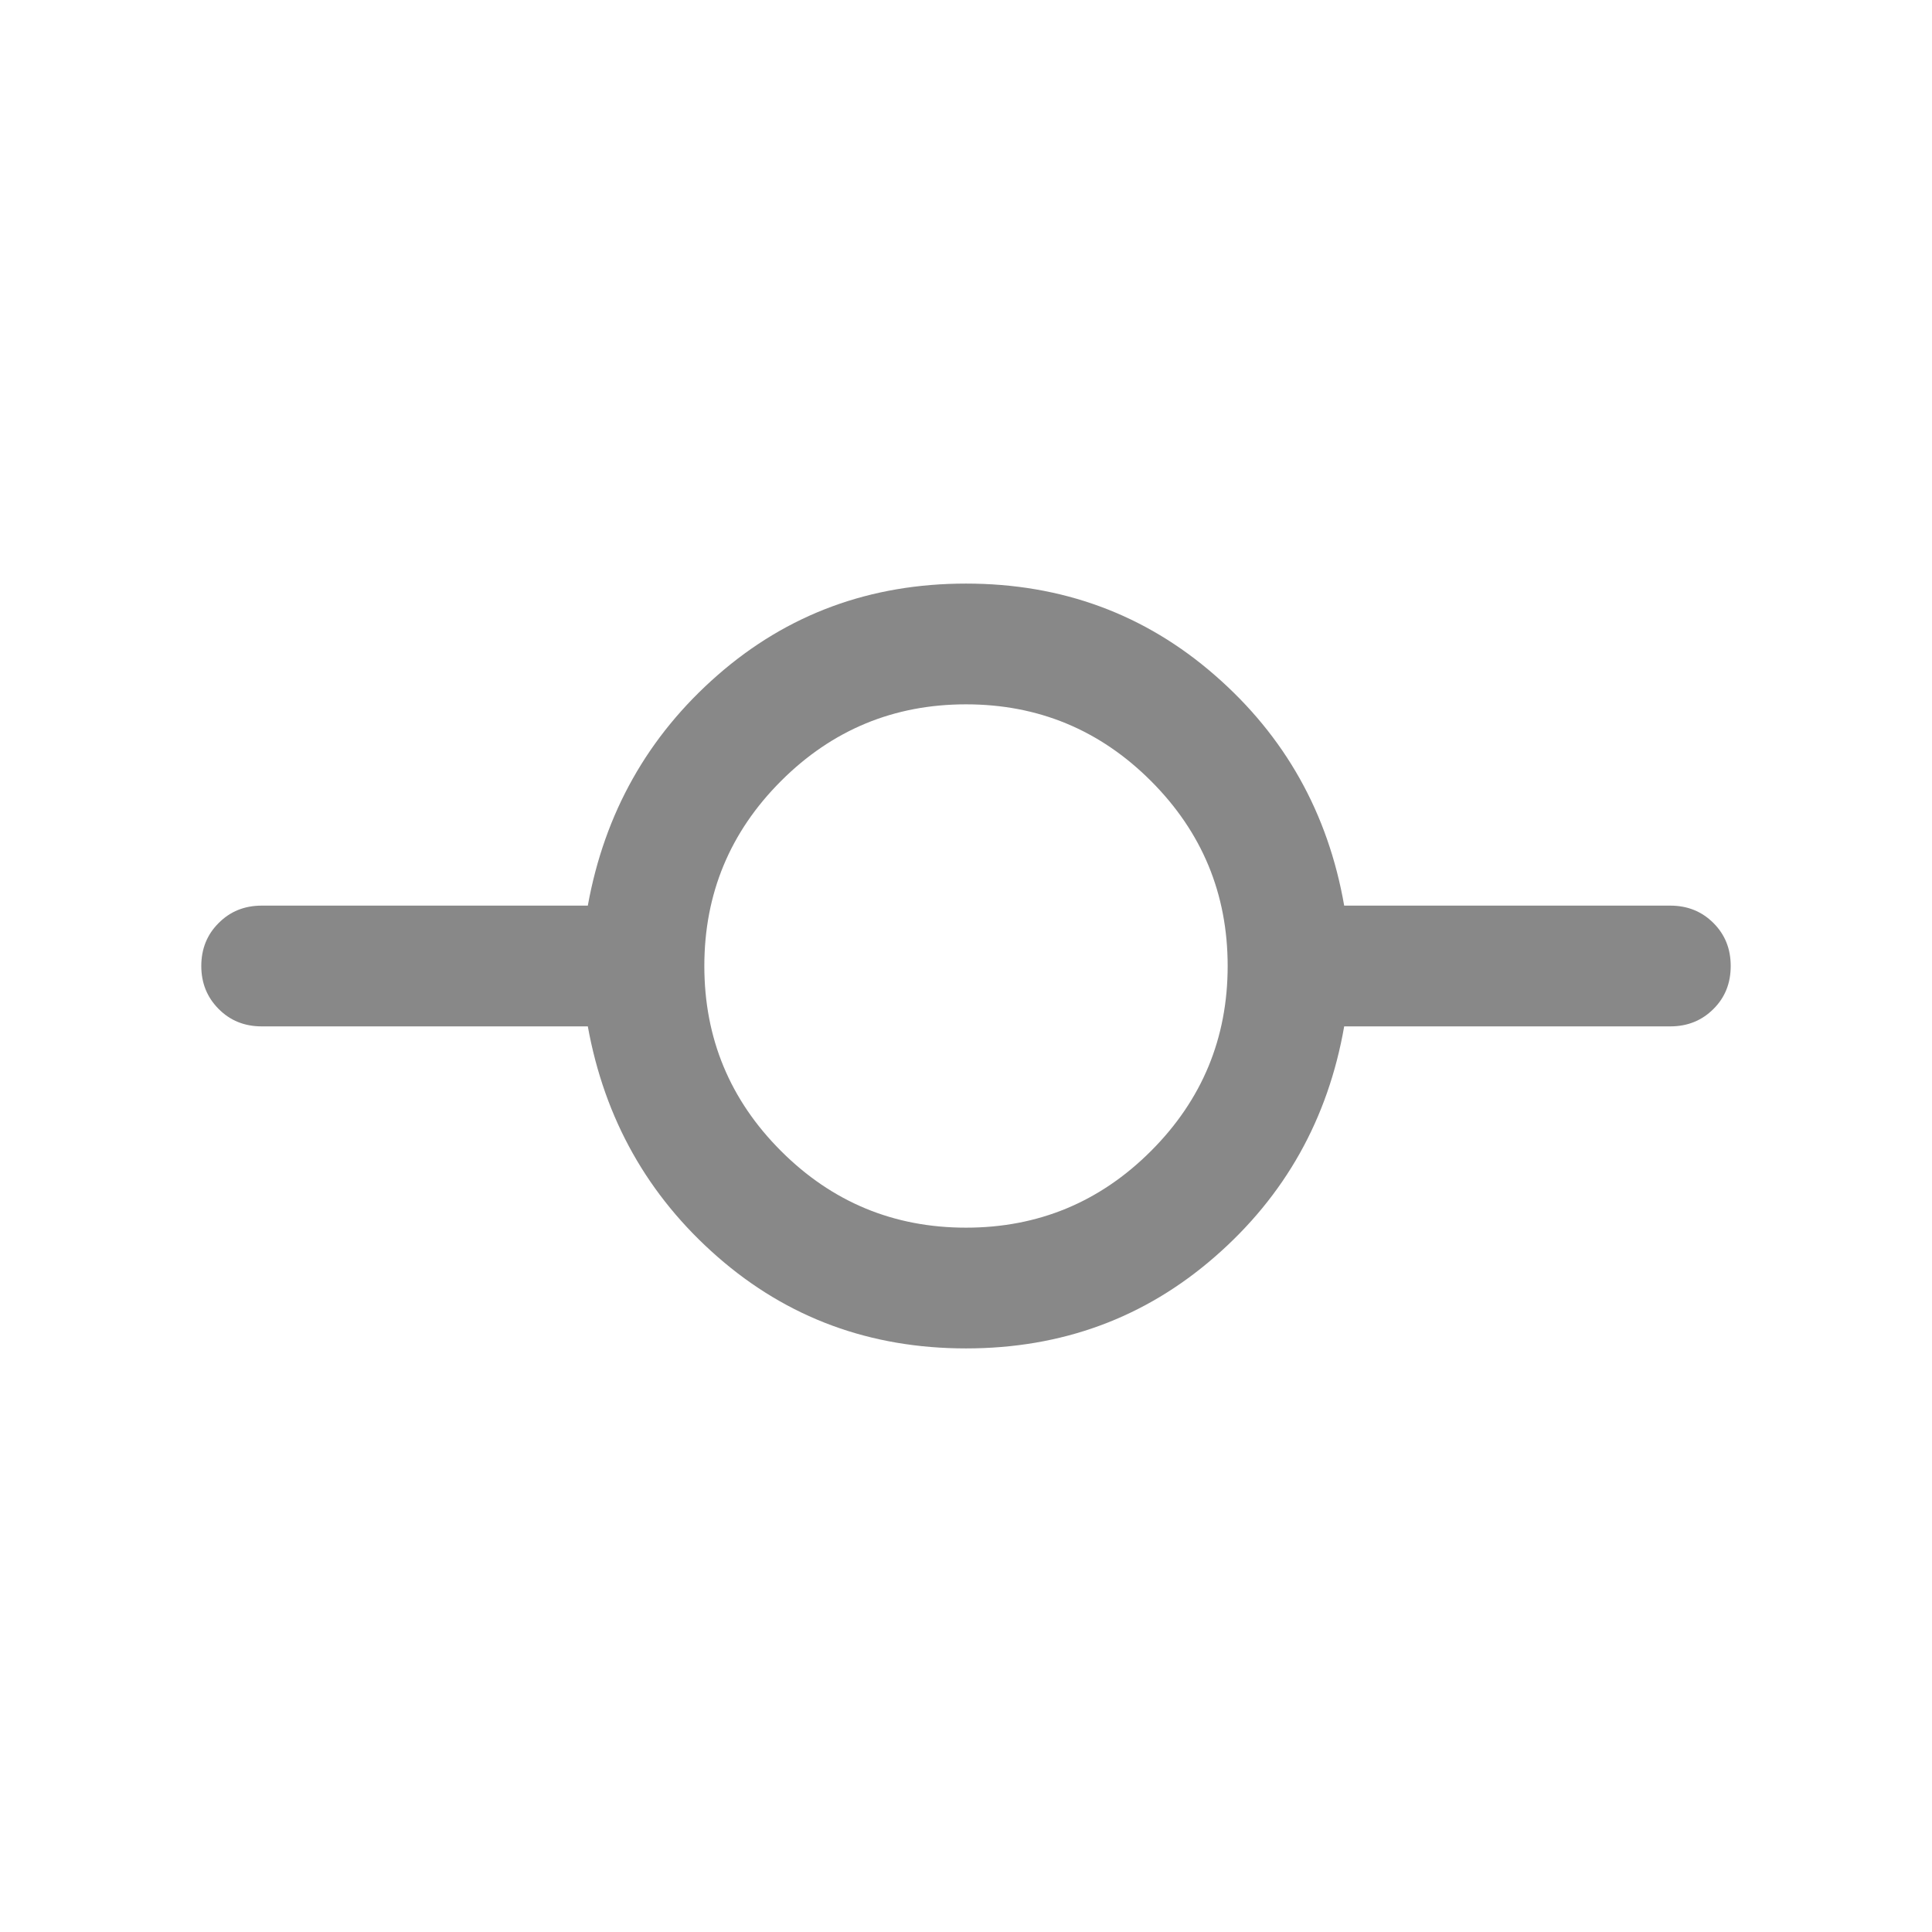<svg width="16" height="16" viewBox="0 0 16 16" fill="none" xmlns="http://www.w3.org/2000/svg">
<g id="19_group">
<mask id="mask0_186_69761" style="mask-type:alpha" maskUnits="userSpaceOnUse" x="0" y="0" width="16" height="16">
<rect id="Bounding box" width="16" height="16" fill="#D9D9D9"/>
</mask>
<g mask="url(#mask0_186_69761)">
<path id="commit" d="M8 11.167C7.206 11.167 6.52 10.914 5.942 10.408C5.365 9.903 5.007 9.267 4.868 8.5H2.167C2.025 8.5 1.906 8.452 1.811 8.356C1.715 8.26 1.667 8.141 1.667 8C1.667 7.858 1.715 7.739 1.811 7.644C1.906 7.548 2.025 7.5 2.167 7.5H4.868C5.007 6.733 5.365 6.097 5.942 5.592C6.52 5.086 7.206 4.833 8 4.833C8.794 4.833 9.481 5.086 10.061 5.592C10.641 6.097 10.998 6.733 11.132 7.5H13.833C13.975 7.5 14.094 7.548 14.19 7.644C14.286 7.74 14.333 7.858 14.333 8C14.333 8.142 14.286 8.261 14.19 8.356C14.094 8.452 13.975 8.5 13.833 8.5H11.132C10.998 9.267 10.641 9.903 10.061 10.408C9.481 10.914 8.794 11.167 8 11.167ZM8 10.167C8.598 10.167 9.109 9.955 9.532 9.532C9.955 9.109 10.167 8.598 10.167 8C10.167 7.402 9.955 6.891 9.532 6.468C9.109 6.045 8.598 5.833 8 5.833C7.402 5.833 6.891 6.045 6.468 6.468C6.045 6.891 5.833 7.402 5.833 8C5.833 8.598 6.045 9.109 6.468 9.532C6.891 9.955 7.402 10.167 8 10.167Z" fill="#888888"/>
</g>
</g>
</svg>
